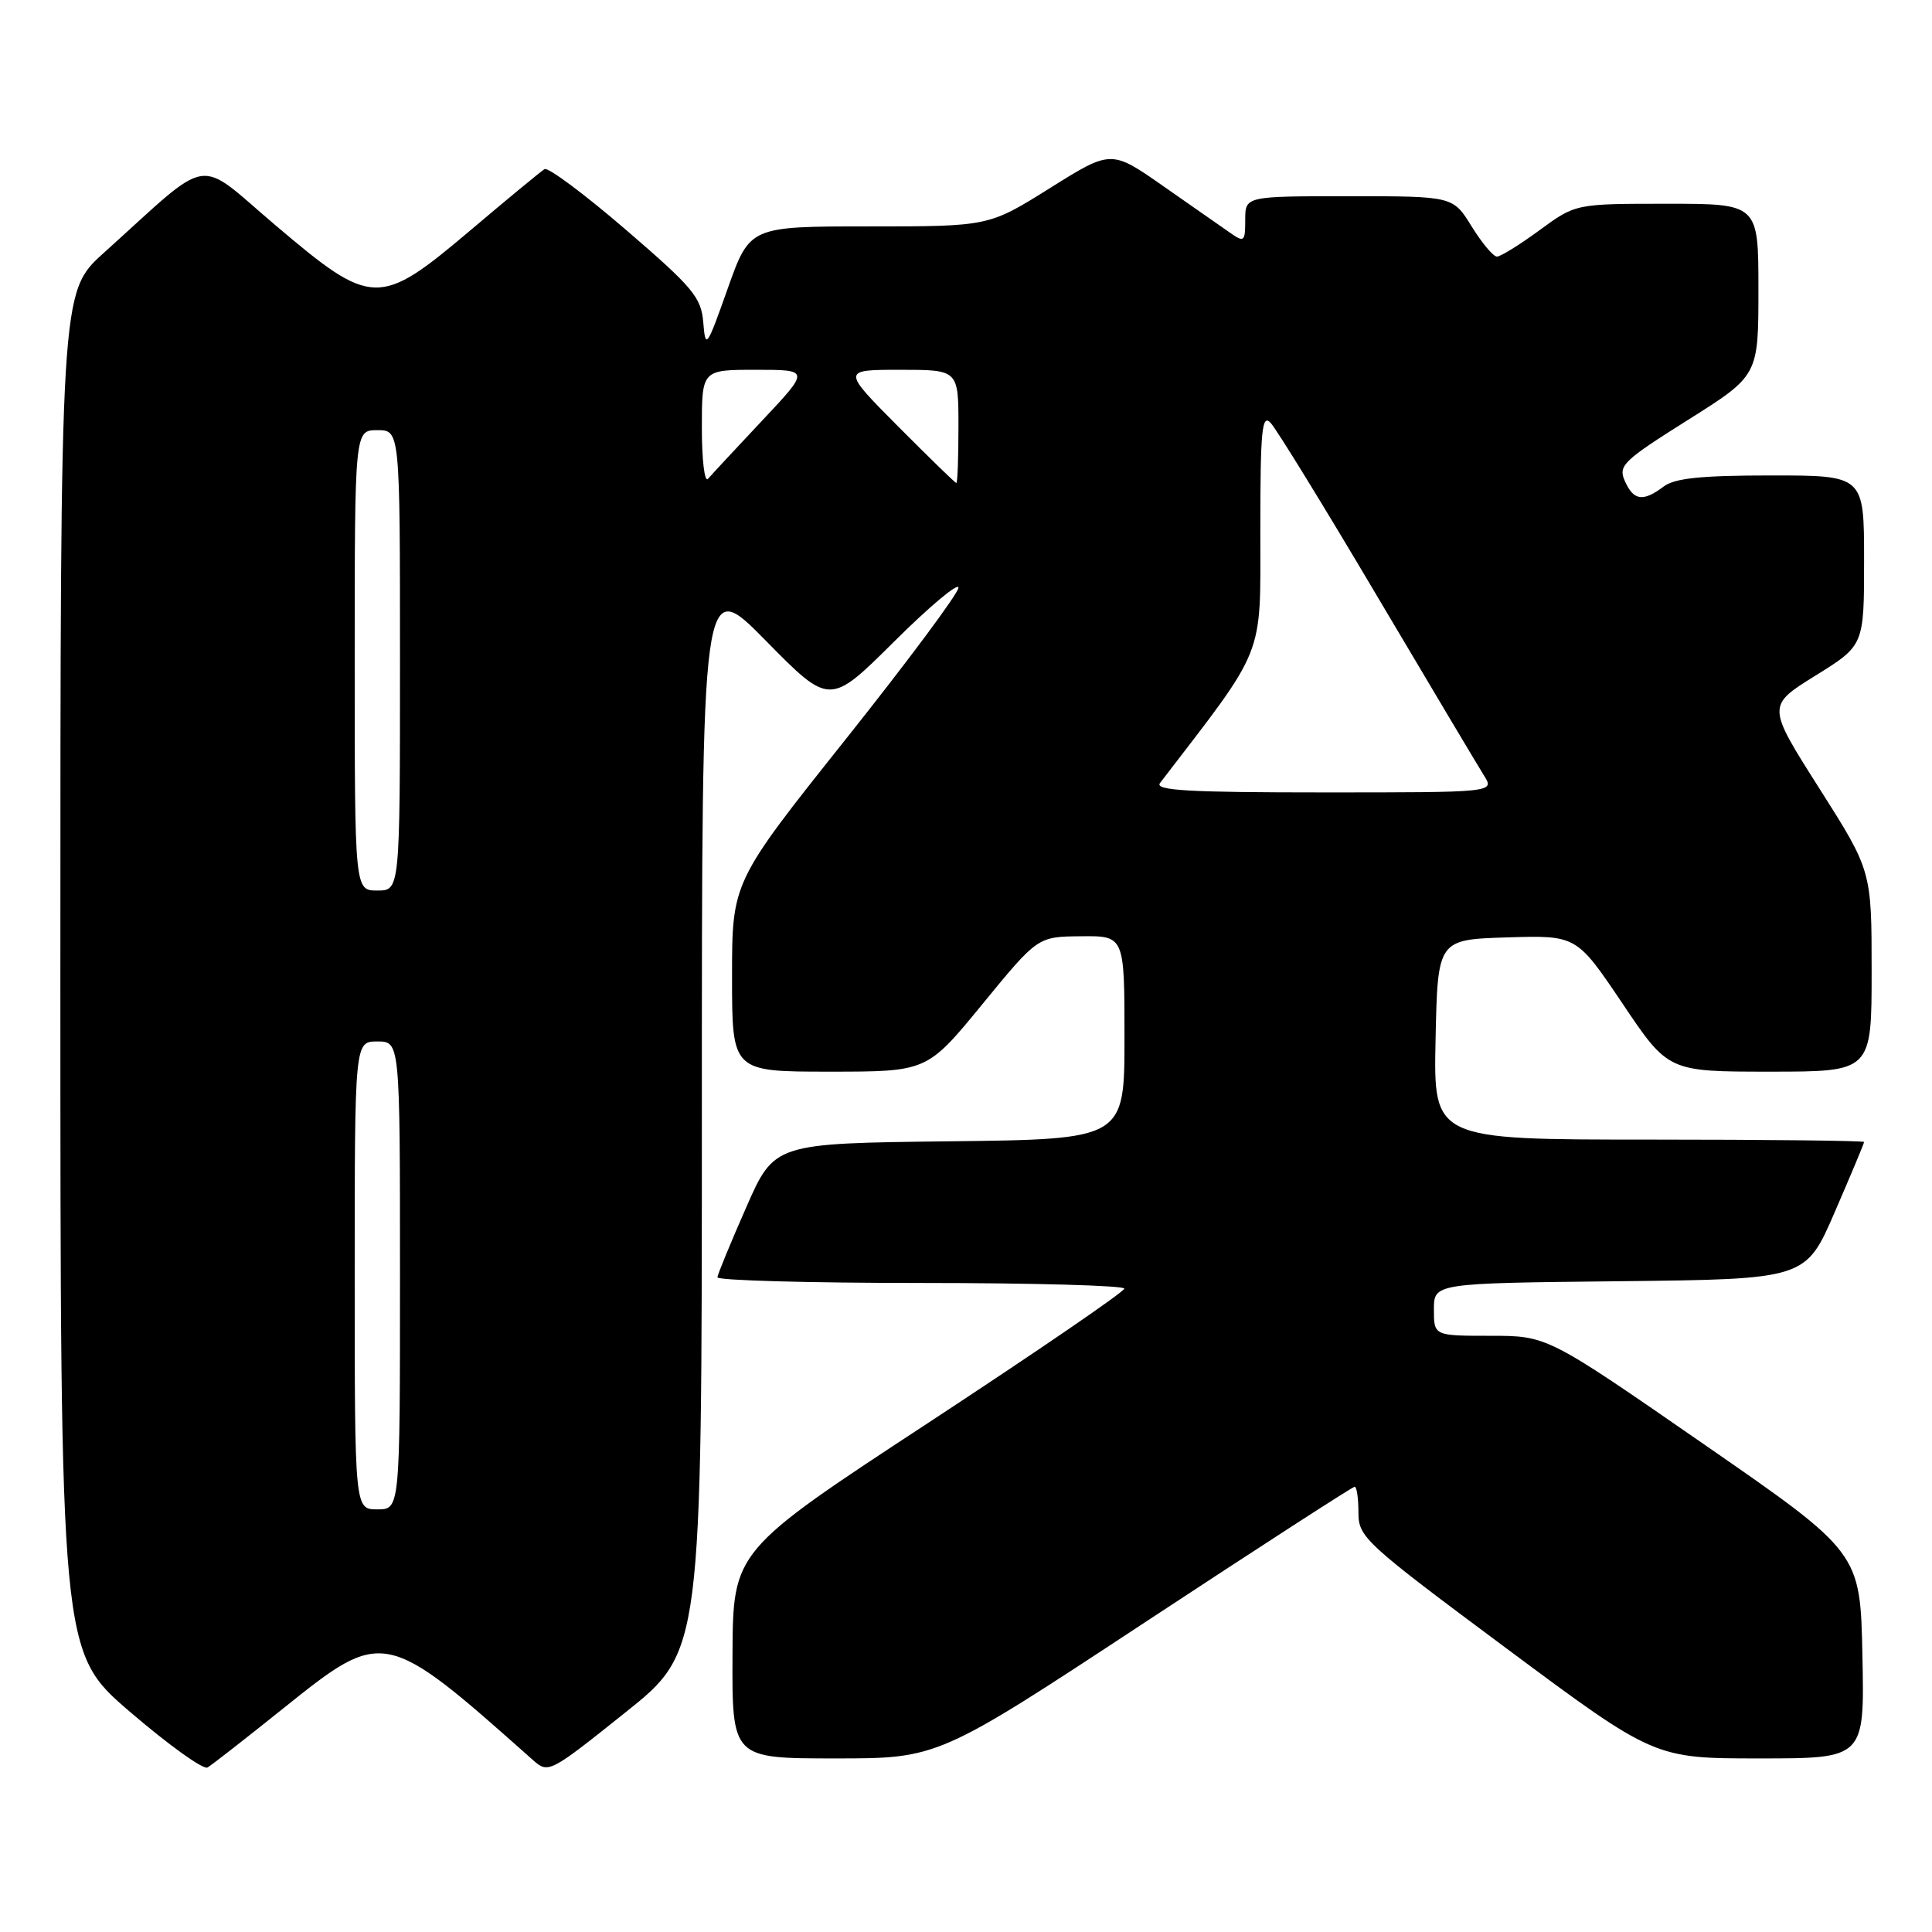 <?xml version="1.0" encoding="UTF-8" standalone="no"?>
<!DOCTYPE svg PUBLIC "-//W3C//DTD SVG 1.1//EN" "http://www.w3.org/Graphics/SVG/1.1/DTD/svg11.dtd" >
<svg xmlns="http://www.w3.org/2000/svg" xmlns:xlink="http://www.w3.org/1999/xlink" version="1.1" viewBox="0 0 256 256">
 <g >
 <path fill="currentColor"
d=" M 37.61 226.31 C 50.82 215.72 50.98 215.75 70.59 233.19 C 72.66 235.03 72.79 234.96 82.84 226.93 C 93.00 218.82 93.00 218.82 93.00 147.55 C 93.00 76.28 93.00 76.28 101.47 84.89 C 109.94 93.50 109.94 93.50 118.47 85.02 C 123.16 80.36 127.00 77.14 127.00 77.87 C 127.00 78.60 120.25 87.67 112.00 98.03 C 97.00 116.87 97.00 116.87 97.00 129.44 C 97.00 142.00 97.00 142.00 109.92 142.00 C 122.84 142.00 122.84 142.00 130.17 133.06 C 137.50 124.11 137.50 124.11 143.25 124.06 C 149.00 124.00 149.00 124.00 149.00 137.48 C 149.00 150.96 149.00 150.96 125.80 151.23 C 102.60 151.50 102.60 151.50 98.87 160.00 C 96.81 164.68 95.10 168.84 95.06 169.25 C 95.03 169.66 107.15 170.00 122.00 170.00 C 136.85 170.00 148.99 170.34 148.98 170.75 C 148.98 171.16 137.30 179.15 123.05 188.50 C 97.13 205.50 97.13 205.50 97.06 219.25 C 97.00 233.00 97.00 233.00 110.66 233.00 C 124.32 233.00 124.32 233.00 151.66 215.00 C 166.70 205.10 179.23 197.00 179.50 197.00 C 179.78 197.00 180.00 198.54 180.00 200.42 C 180.00 203.69 180.80 204.43 199.61 218.42 C 219.22 233.00 219.22 233.00 233.14 233.00 C 247.06 233.00 247.06 233.00 246.78 219.36 C 246.50 205.71 246.50 205.71 225.76 191.36 C 205.02 177.00 205.02 177.00 197.51 177.00 C 190.00 177.00 190.00 177.00 190.00 173.52 C 190.00 170.03 190.00 170.03 214.63 169.77 C 239.27 169.50 239.27 169.50 243.13 160.57 C 245.26 155.66 247.00 151.50 247.00 151.32 C 247.00 151.15 234.16 151.00 218.47 151.00 C 189.94 151.00 189.94 151.00 190.22 137.75 C 190.50 124.50 190.50 124.50 199.70 124.21 C 208.90 123.93 208.90 123.93 214.98 132.96 C 221.05 142.00 221.05 142.00 234.53 142.00 C 248.00 142.00 248.00 142.00 248.00 128.69 C 248.00 115.38 248.00 115.38 241.06 104.45 C 234.12 93.52 234.12 93.52 240.56 89.52 C 247.00 85.52 247.00 85.52 247.00 74.26 C 247.00 63.00 247.00 63.00 234.69 63.00 C 225.42 63.00 221.90 63.36 220.44 64.47 C 217.72 66.52 216.46 66.35 215.31 63.76 C 214.39 61.70 215.03 61.08 223.65 55.65 C 233.00 49.77 233.00 49.77 233.00 38.38 C 233.00 27.00 233.00 27.00 220.88 27.00 C 208.77 27.00 208.77 27.00 204.00 30.50 C 201.38 32.42 198.84 34.00 198.35 34.00 C 197.87 34.00 196.36 32.20 195.00 30.00 C 192.53 26.00 192.53 26.00 178.76 26.00 C 165.00 26.00 165.00 26.00 165.00 29.12 C 165.00 32.03 164.86 32.15 163.03 30.87 C 161.95 30.12 157.95 27.33 154.15 24.67 C 147.24 19.84 147.24 19.84 139.13 24.92 C 131.02 30.00 131.02 30.00 115.18 30.00 C 99.35 30.00 99.35 30.00 96.42 38.25 C 93.64 46.10 93.48 46.32 93.19 42.75 C 92.91 39.39 91.87 38.14 82.94 30.45 C 77.47 25.74 72.61 22.12 72.15 22.41 C 71.68 22.70 67.29 26.32 62.40 30.46 C 50.24 40.74 49.34 40.73 36.56 29.90 C 25.78 20.76 28.35 20.36 13.75 33.51 C 8.00 38.69 8.00 38.69 8.00 128.80 C 8.00 218.92 8.00 218.92 17.25 226.85 C 22.34 231.22 26.95 234.53 27.50 234.20 C 28.05 233.88 32.60 230.33 37.61 226.31 Z  M 47.00 169.00 C 47.00 138.00 47.00 138.00 50.00 138.00 C 53.00 138.00 53.00 138.00 53.00 169.00 C 53.00 200.00 53.00 200.00 50.00 200.00 C 47.00 200.00 47.00 200.00 47.00 169.00 Z  M 47.00 87.50 C 47.00 57.00 47.00 57.00 50.00 57.00 C 53.00 57.00 53.00 57.00 53.00 87.50 C 53.00 118.00 53.00 118.00 50.00 118.00 C 47.00 118.00 47.00 118.00 47.00 87.50 Z  M 153.71 103.75 C 167.80 85.40 167.00 87.42 167.00 70.34 C 167.00 56.93 167.21 54.79 168.37 56.04 C 169.13 56.84 175.48 67.17 182.48 79.00 C 189.49 90.83 195.85 101.51 196.63 102.75 C 198.05 105.00 198.05 105.00 175.40 105.00 C 157.44 105.00 152.95 104.74 153.71 103.75 Z  M 93.00 56.70 C 93.00 49.00 93.00 49.00 100.16 49.00 C 107.32 49.00 107.32 49.00 100.97 55.75 C 97.48 59.46 94.26 62.93 93.81 63.45 C 93.36 63.97 93.00 60.94 93.00 56.70 Z  M 119.00 56.50 C 111.55 49.00 111.55 49.00 119.28 49.00 C 127.00 49.00 127.00 49.00 127.00 56.50 C 127.00 60.62 126.88 64.00 126.72 64.00 C 126.57 64.00 123.10 60.62 119.00 56.50 Z "/>
</g>
</svg>
